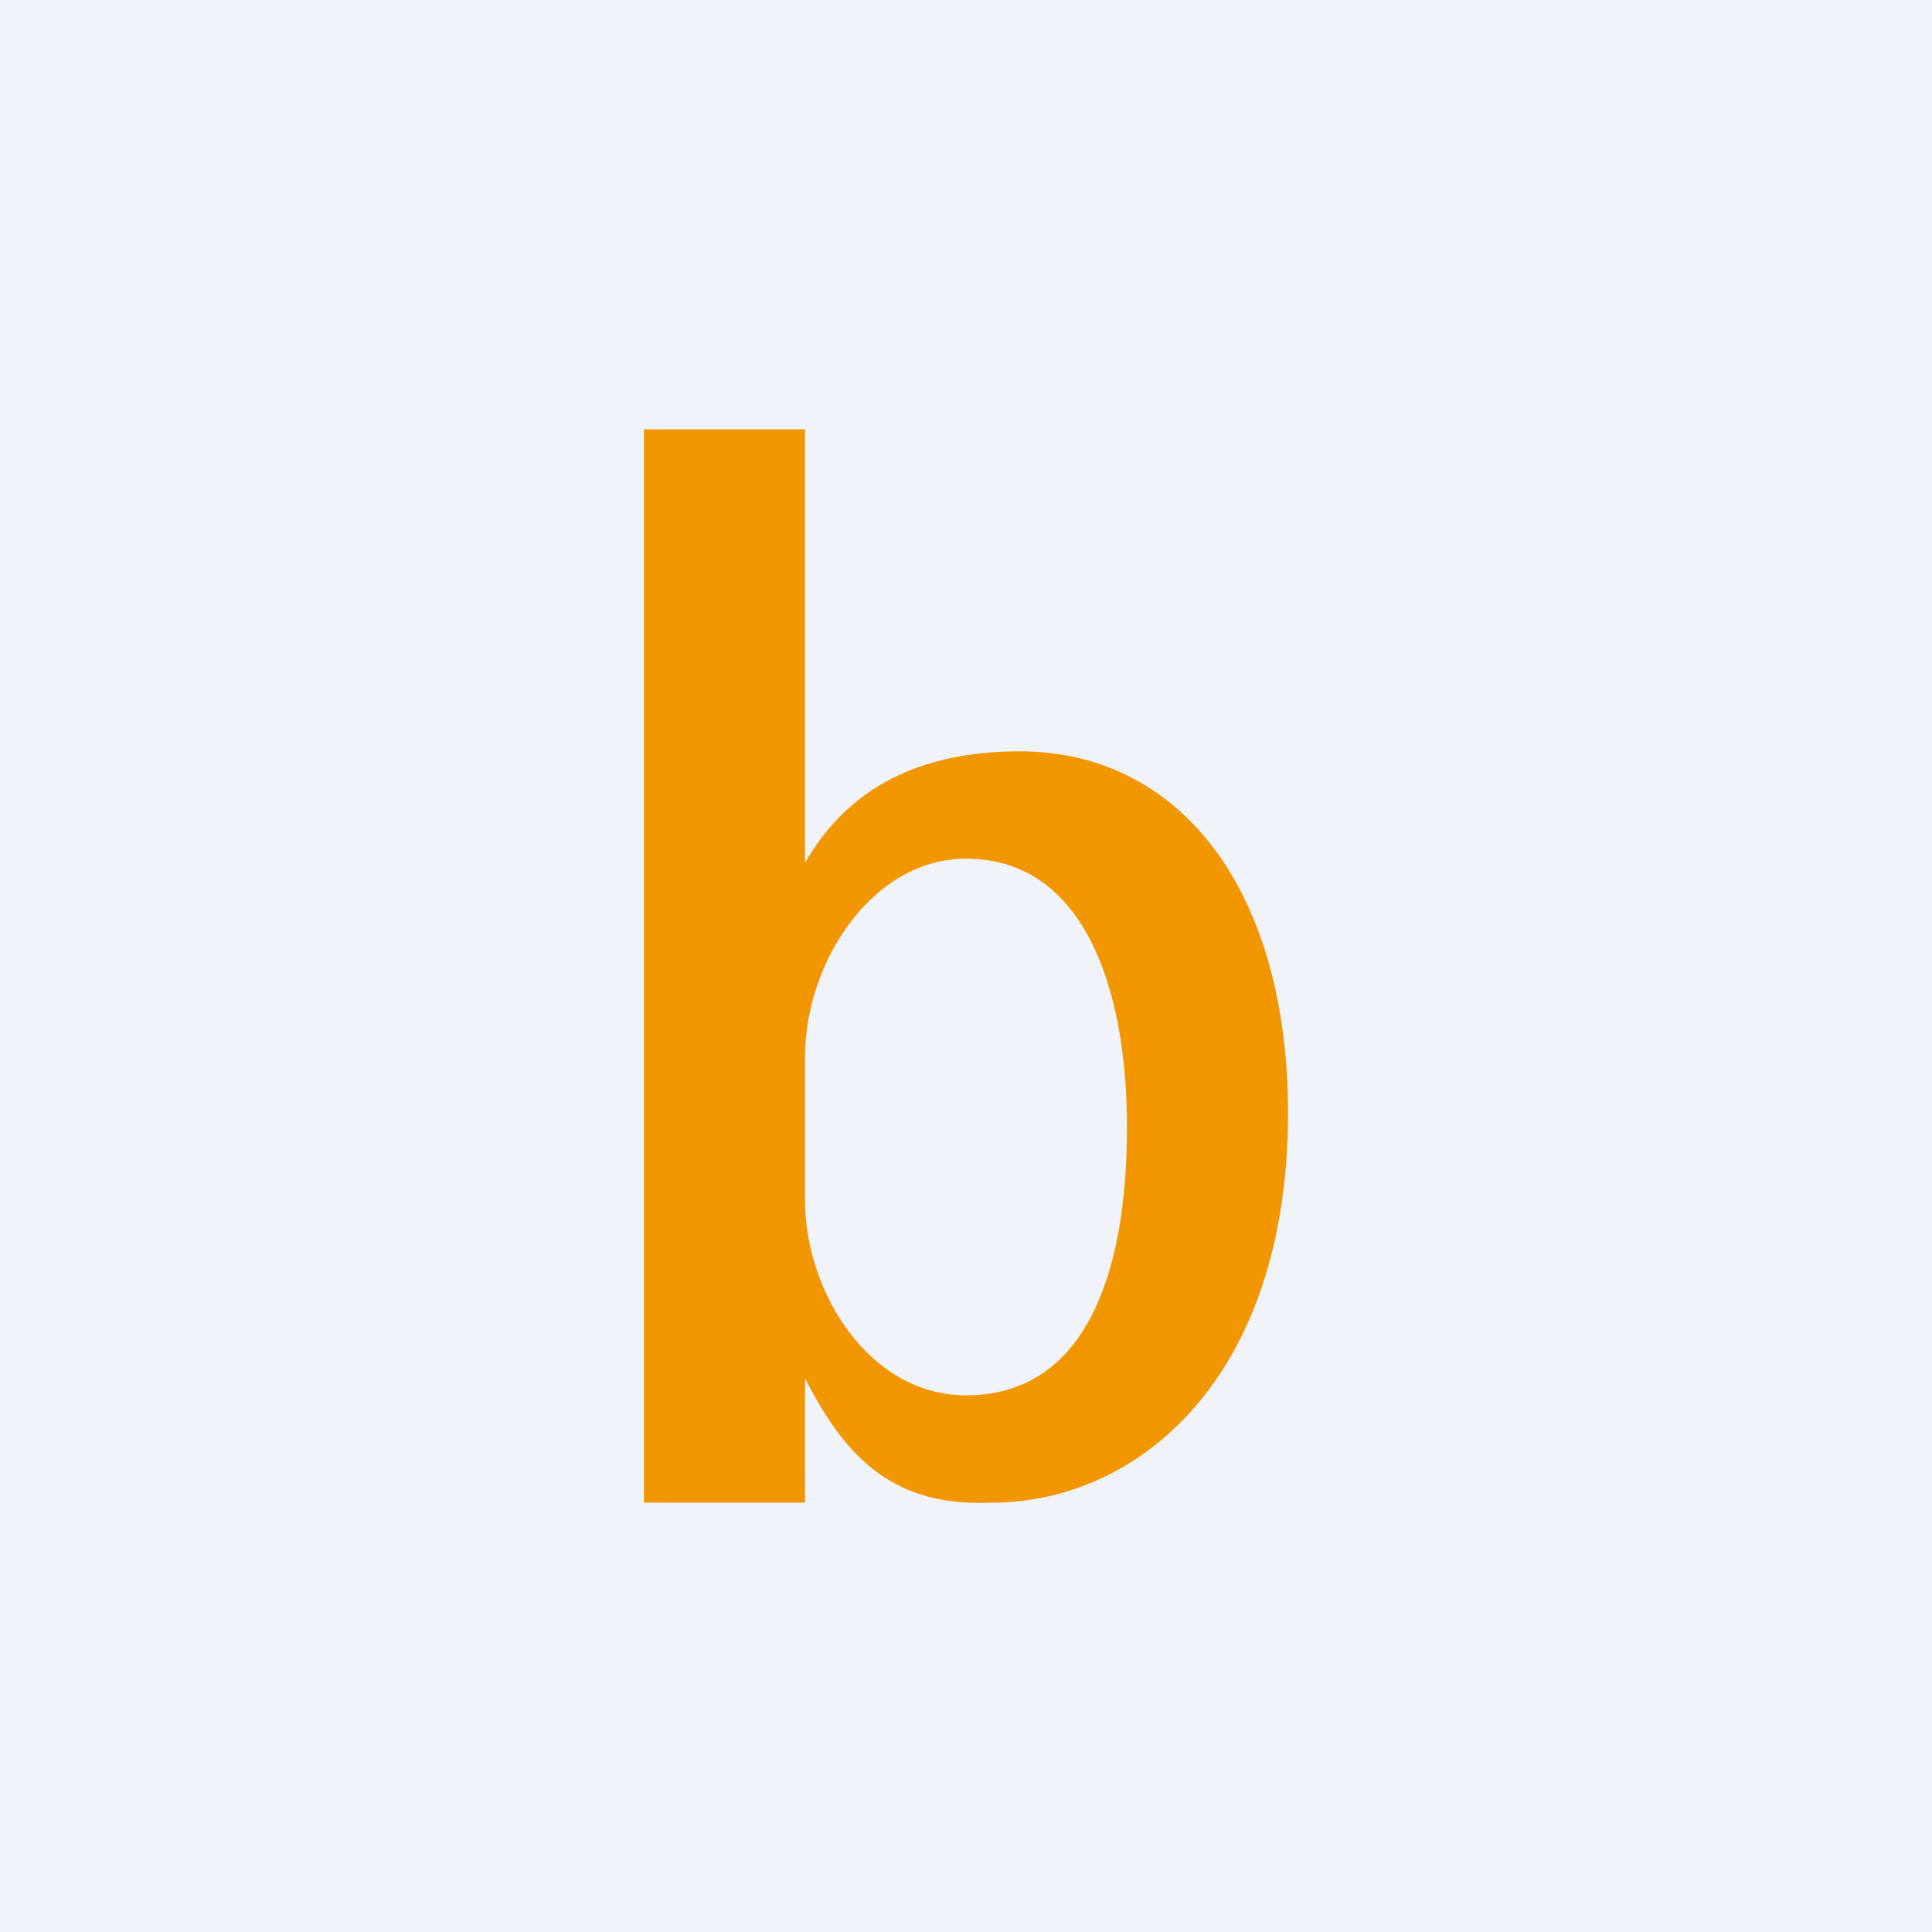 <!-- by TradingView --><svg width="18" height="18" viewBox="0 0 18 18" xmlns="http://www.w3.org/2000/svg"><path fill="#F0F3FA" d="M0 0h18v18H0z"/><path d="M7.5 8.04C7.9 7.34 8.57 7 9.5 7 11 7 12 8.3 12 10.37 12 12.84 10.6 14 9.24 14c-.91.04-1.36-.41-1.74-1.16V14H6V4h1.5v4.04Zm0 3.14c0 .86.6 1.82 1.5 1.82 1.07 0 1.5-1.05 1.5-2.5C10.5 9.21 10.1 8 9 8c-.87 0-1.5.96-1.5 1.85v1.33Z" fill="#F29600"/></svg>